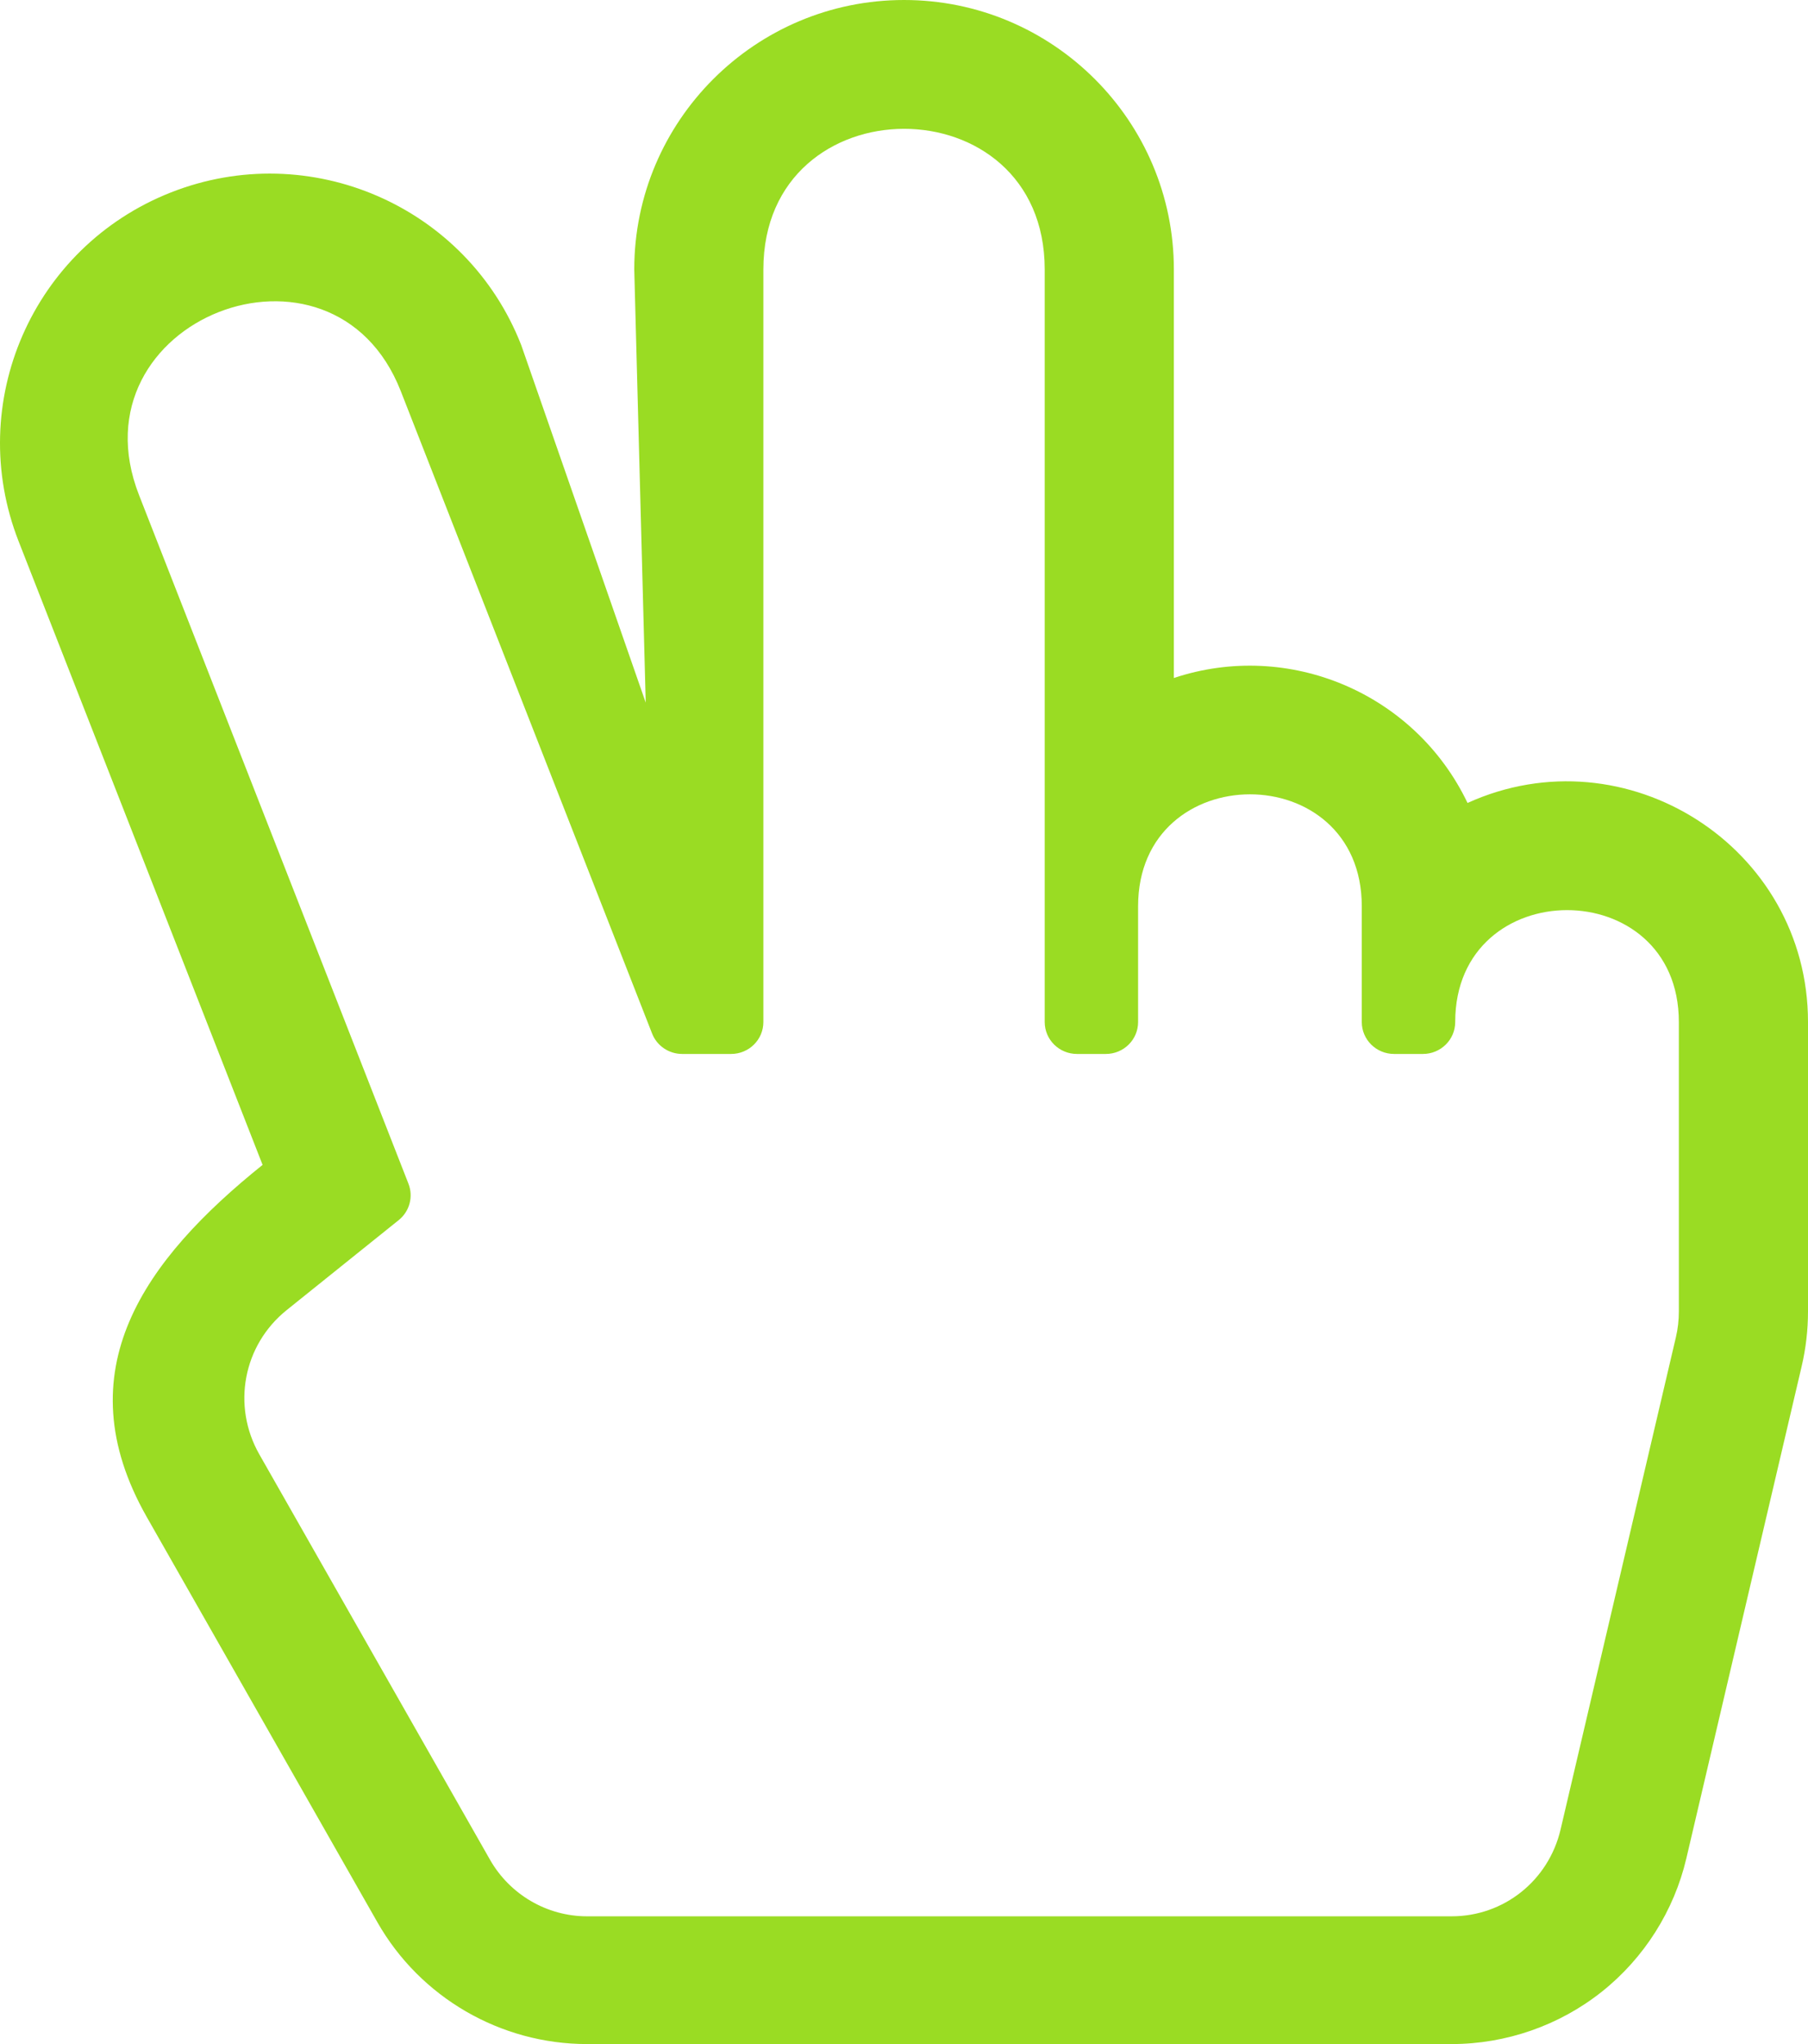 <?xml version="1.0" encoding="UTF-8"?>
<svg width="46px" height="52px" viewBox="0 0 46 52" version="1.1" xmlns="http://www.w3.org/2000/svg" xmlns:xlink="http://www.w3.org/1999/xlink">
    <!-- Generator: Sketch 58 (84663) - https://sketch.com -->
    <title>hand-peace</title>
    <desc>Created with Sketch.</desc>
    <g id="Page-1" stroke="none" stroke-width="1" fill="none" fill-rule="evenodd">
        <g id="Home" transform="translate(-697, -2571)" fill="#9ADC23" fill-rule="nonzero">
            <g id="hand-peace" transform="translate(697, 2571)">
                <path d="M37.338,20.427 C35.996,17.622 32.781,16.277 29.866,17.248 L29.866,6.855 C29.866,3.075 26.786,0 23.001,0 C19.216,0 16.137,3.075 16.137,6.855 L16.429,17.875 L13.261,8.778 C11.874,5.235 7.872,3.506 4.345,4.897 C0.824,6.286 -0.903,10.251 0.473,13.769 L6.681,29.634 C3.687,32.039 1.616,34.869 3.736,38.595 L9.603,48.903 C10.69,50.813 12.733,52 14.934,52 L36.935,52 C38.318,52 39.675,51.527 40.756,50.667 C41.83,49.813 42.593,48.608 42.905,47.275 L45.839,34.757 C45.946,34.3 46,33.832 46,33.363 L46,26 C46,21.544 41.366,18.598 37.338,20.427 L37.338,20.427 Z M7.294,33.328 L10.144,31.039 C10.421,30.817 10.521,30.443 10.393,30.115 L3.538,12.596 C1.791,8.133 8.465,5.525 10.197,9.951 L16.591,26.293 C16.713,26.606 17.018,26.812 17.357,26.812 L18.601,26.812 C19.055,26.812 19.422,26.449 19.422,26 L19.422,6.855 C19.422,2.089 26.58,2.08 26.58,6.855 L26.58,26 C26.58,26.449 26.948,26.812 27.401,26.812 L28.135,26.812 C28.589,26.812 28.956,26.449 28.956,26 L28.956,23.055 C28.956,19.261 34.647,19.255 34.647,23.055 L34.647,26 C34.647,26.449 35.015,26.812 35.469,26.812 L36.202,26.812 C36.656,26.812 37.024,26.449 37.024,26 C37.024,22.207 42.714,22.201 42.714,26 L42.714,33.363 C42.714,33.585 42.689,33.807 42.638,34.023 L39.705,46.541 C39.4,47.842 38.261,48.75 36.935,48.75 L14.934,48.75 C13.918,48.75 12.972,48.198 12.466,47.309 L6.599,37 C5.894,35.762 6.187,34.218 7.294,33.328 Z" id="Shape"></path>
            </g>
        </g>
    </g>
</svg>
